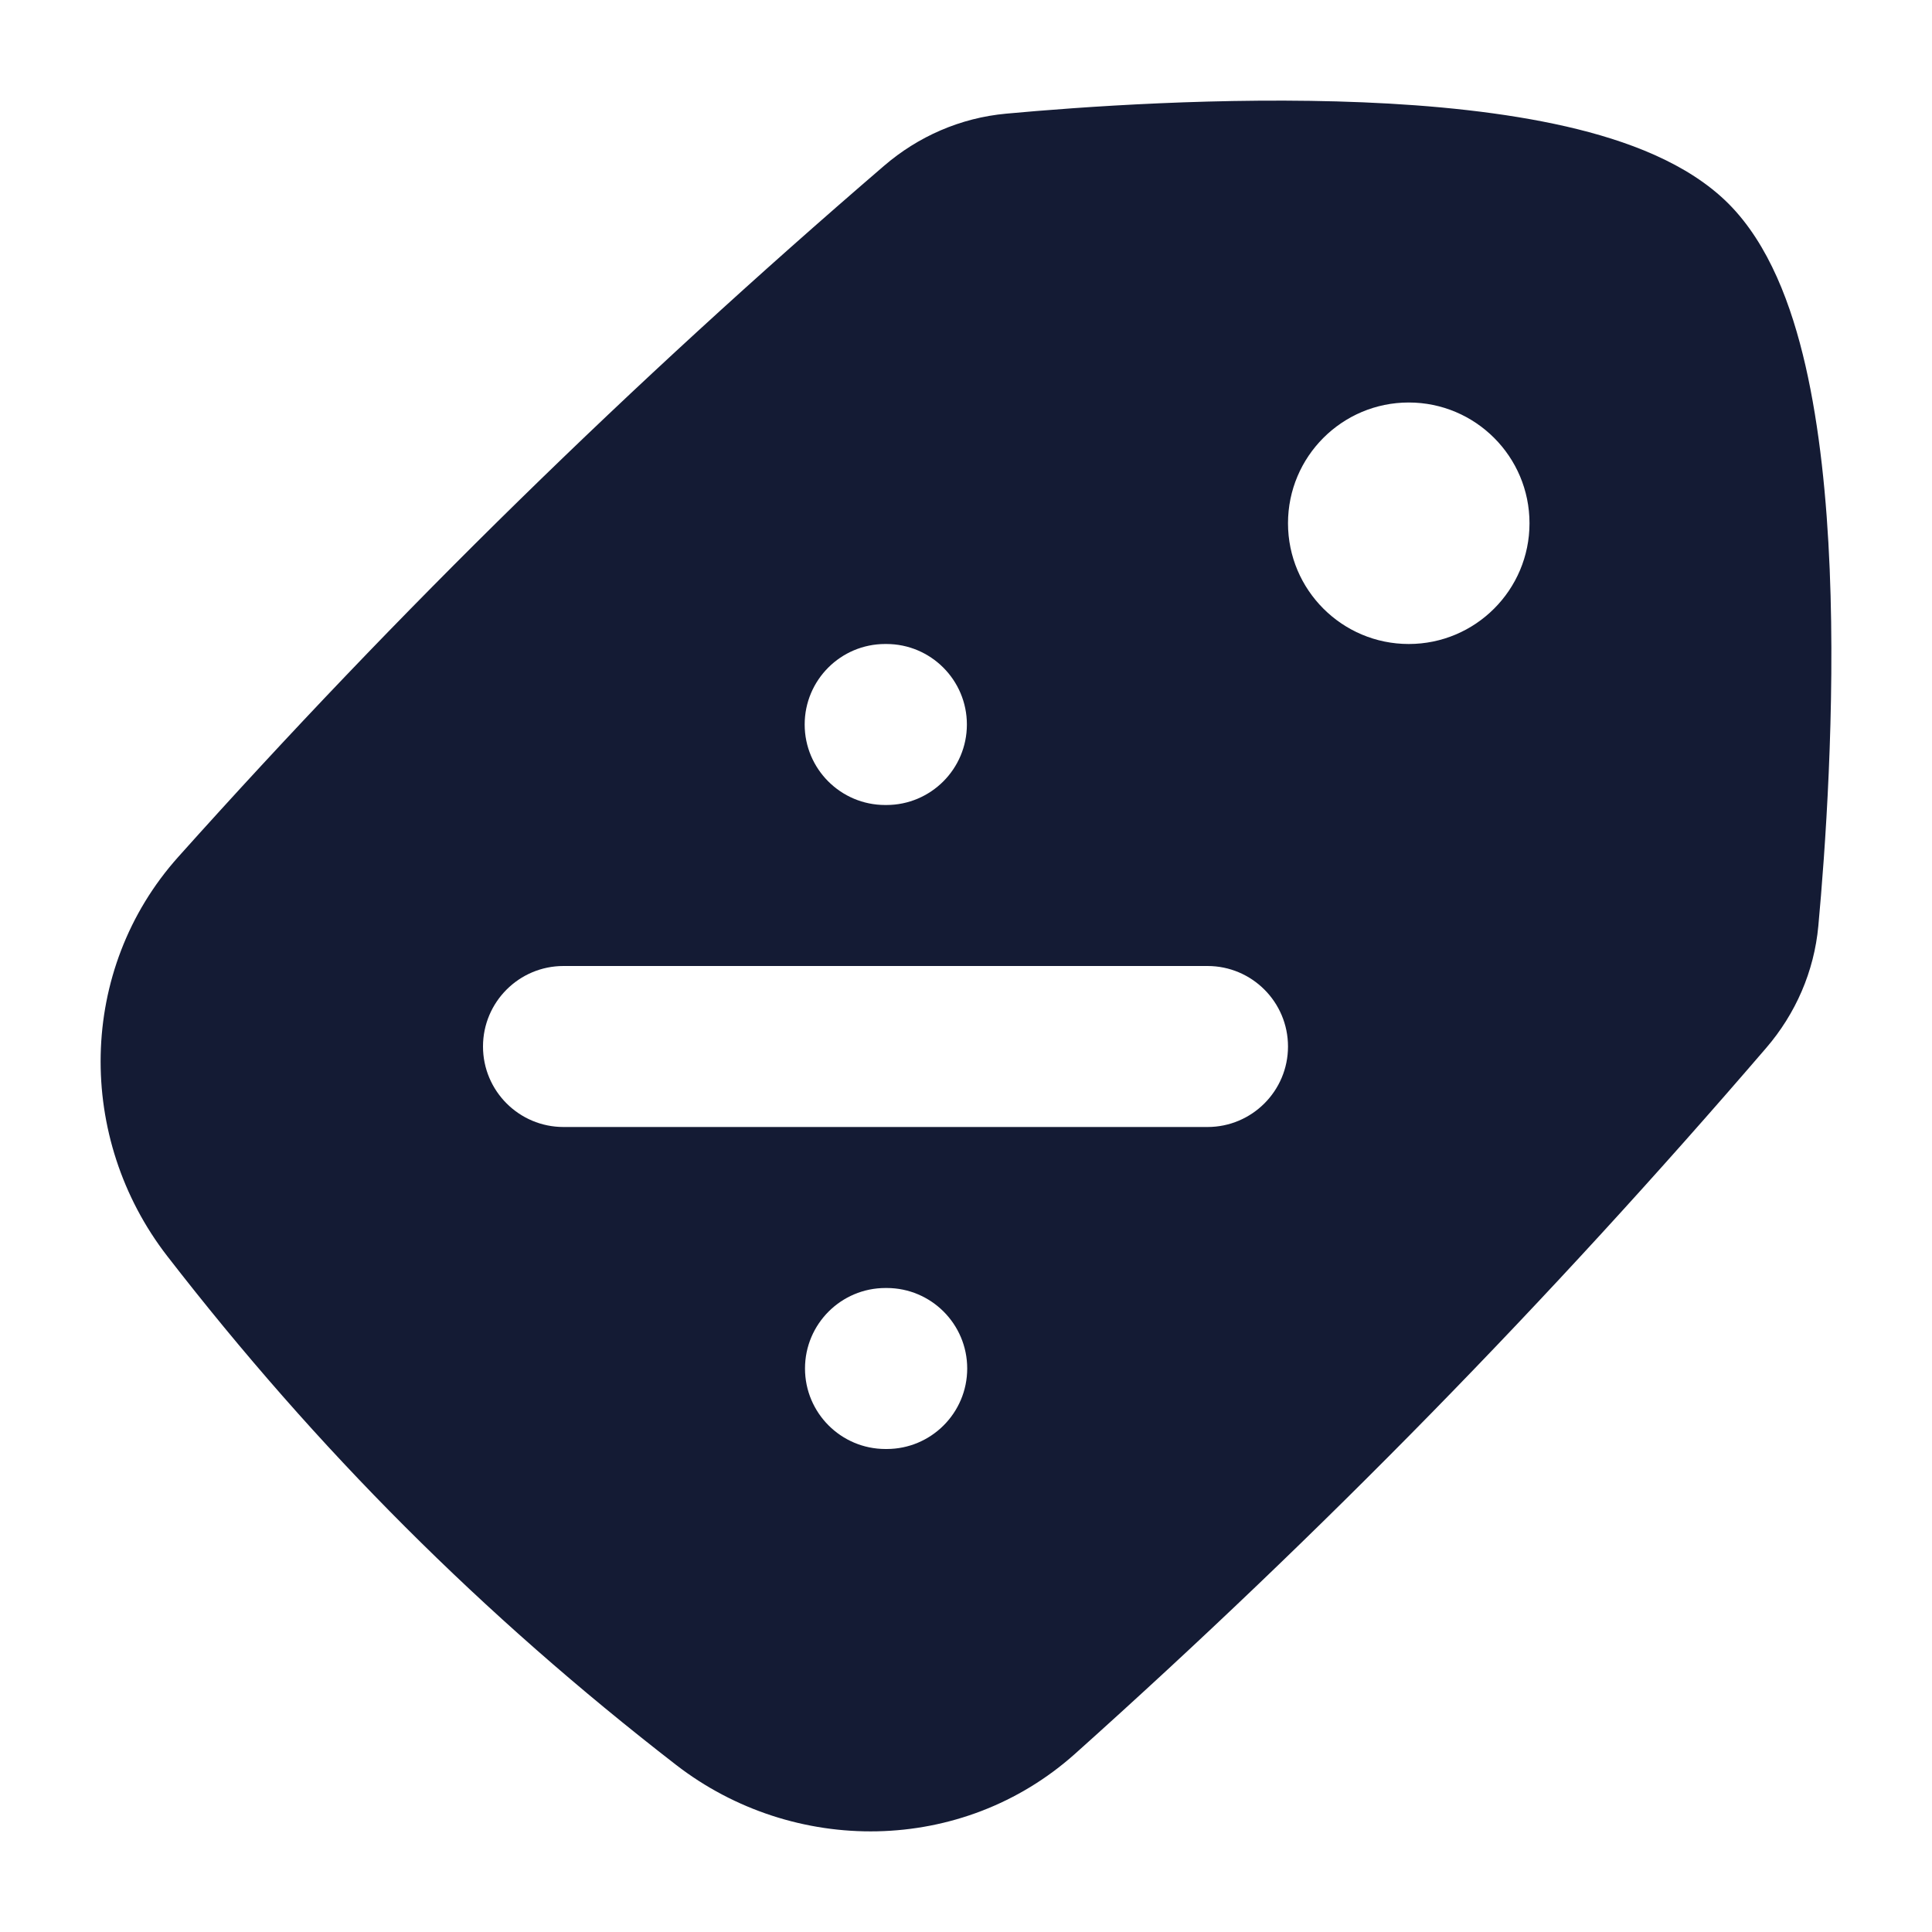 <svg width="24" height="24" viewBox="0 0 24 24" fill="none" xmlns="http://www.w3.org/2000/svg">
<path fill-rule="evenodd" clip-rule="evenodd" d="M21.471 2.529C20.966 2.025 20.208 1.744 19.459 1.572C18.686 1.395 17.801 1.307 16.931 1.271C15.188 1.199 13.408 1.328 12.498 1.412C11.93 1.464 11.405 1.696 10.983 2.059C7.831 4.769 4.961 7.577 2.215 10.644C0.959 12.047 0.946 14.142 2.077 15.603C3.943 18.013 5.987 20.057 8.397 21.923C9.858 23.054 11.953 23.041 13.356 21.785C16.423 19.039 19.231 16.169 21.941 13.017C22.304 12.595 22.536 12.07 22.588 11.502C22.672 10.592 22.801 8.812 22.729 7.069C22.693 6.199 22.605 5.314 22.428 4.541C22.256 3.792 21.975 3.034 21.471 2.529ZM10.996 8C10.444 8 9.996 8.448 9.996 9C9.996 9.552 10.444 10 10.996 10H11.011C11.563 10 12.011 9.552 12.011 9C12.011 8.448 11.563 8 11.011 8H10.996ZM11 16C10.448 16 10 16.448 10 17C10 17.552 10.448 18 11 18H11.015C11.567 18 12.015 17.552 12.015 17C12.015 16.448 11.567 16 11.015 16H11ZM6 13C6 12.448 6.448 12 7 12L15 12C15.552 12 16 12.448 16 13C16 13.552 15.552 14 15 14L7 14C6.448 14 6 13.552 6 13ZM17.5 5C18.328 5 19 5.672 19 6.5C19 7.328 18.328 8 17.5 8C16.672 8 16 7.328 16 6.5C16 5.672 16.672 5 17.5 5Z" fill="#141B34"/>
</svg>
